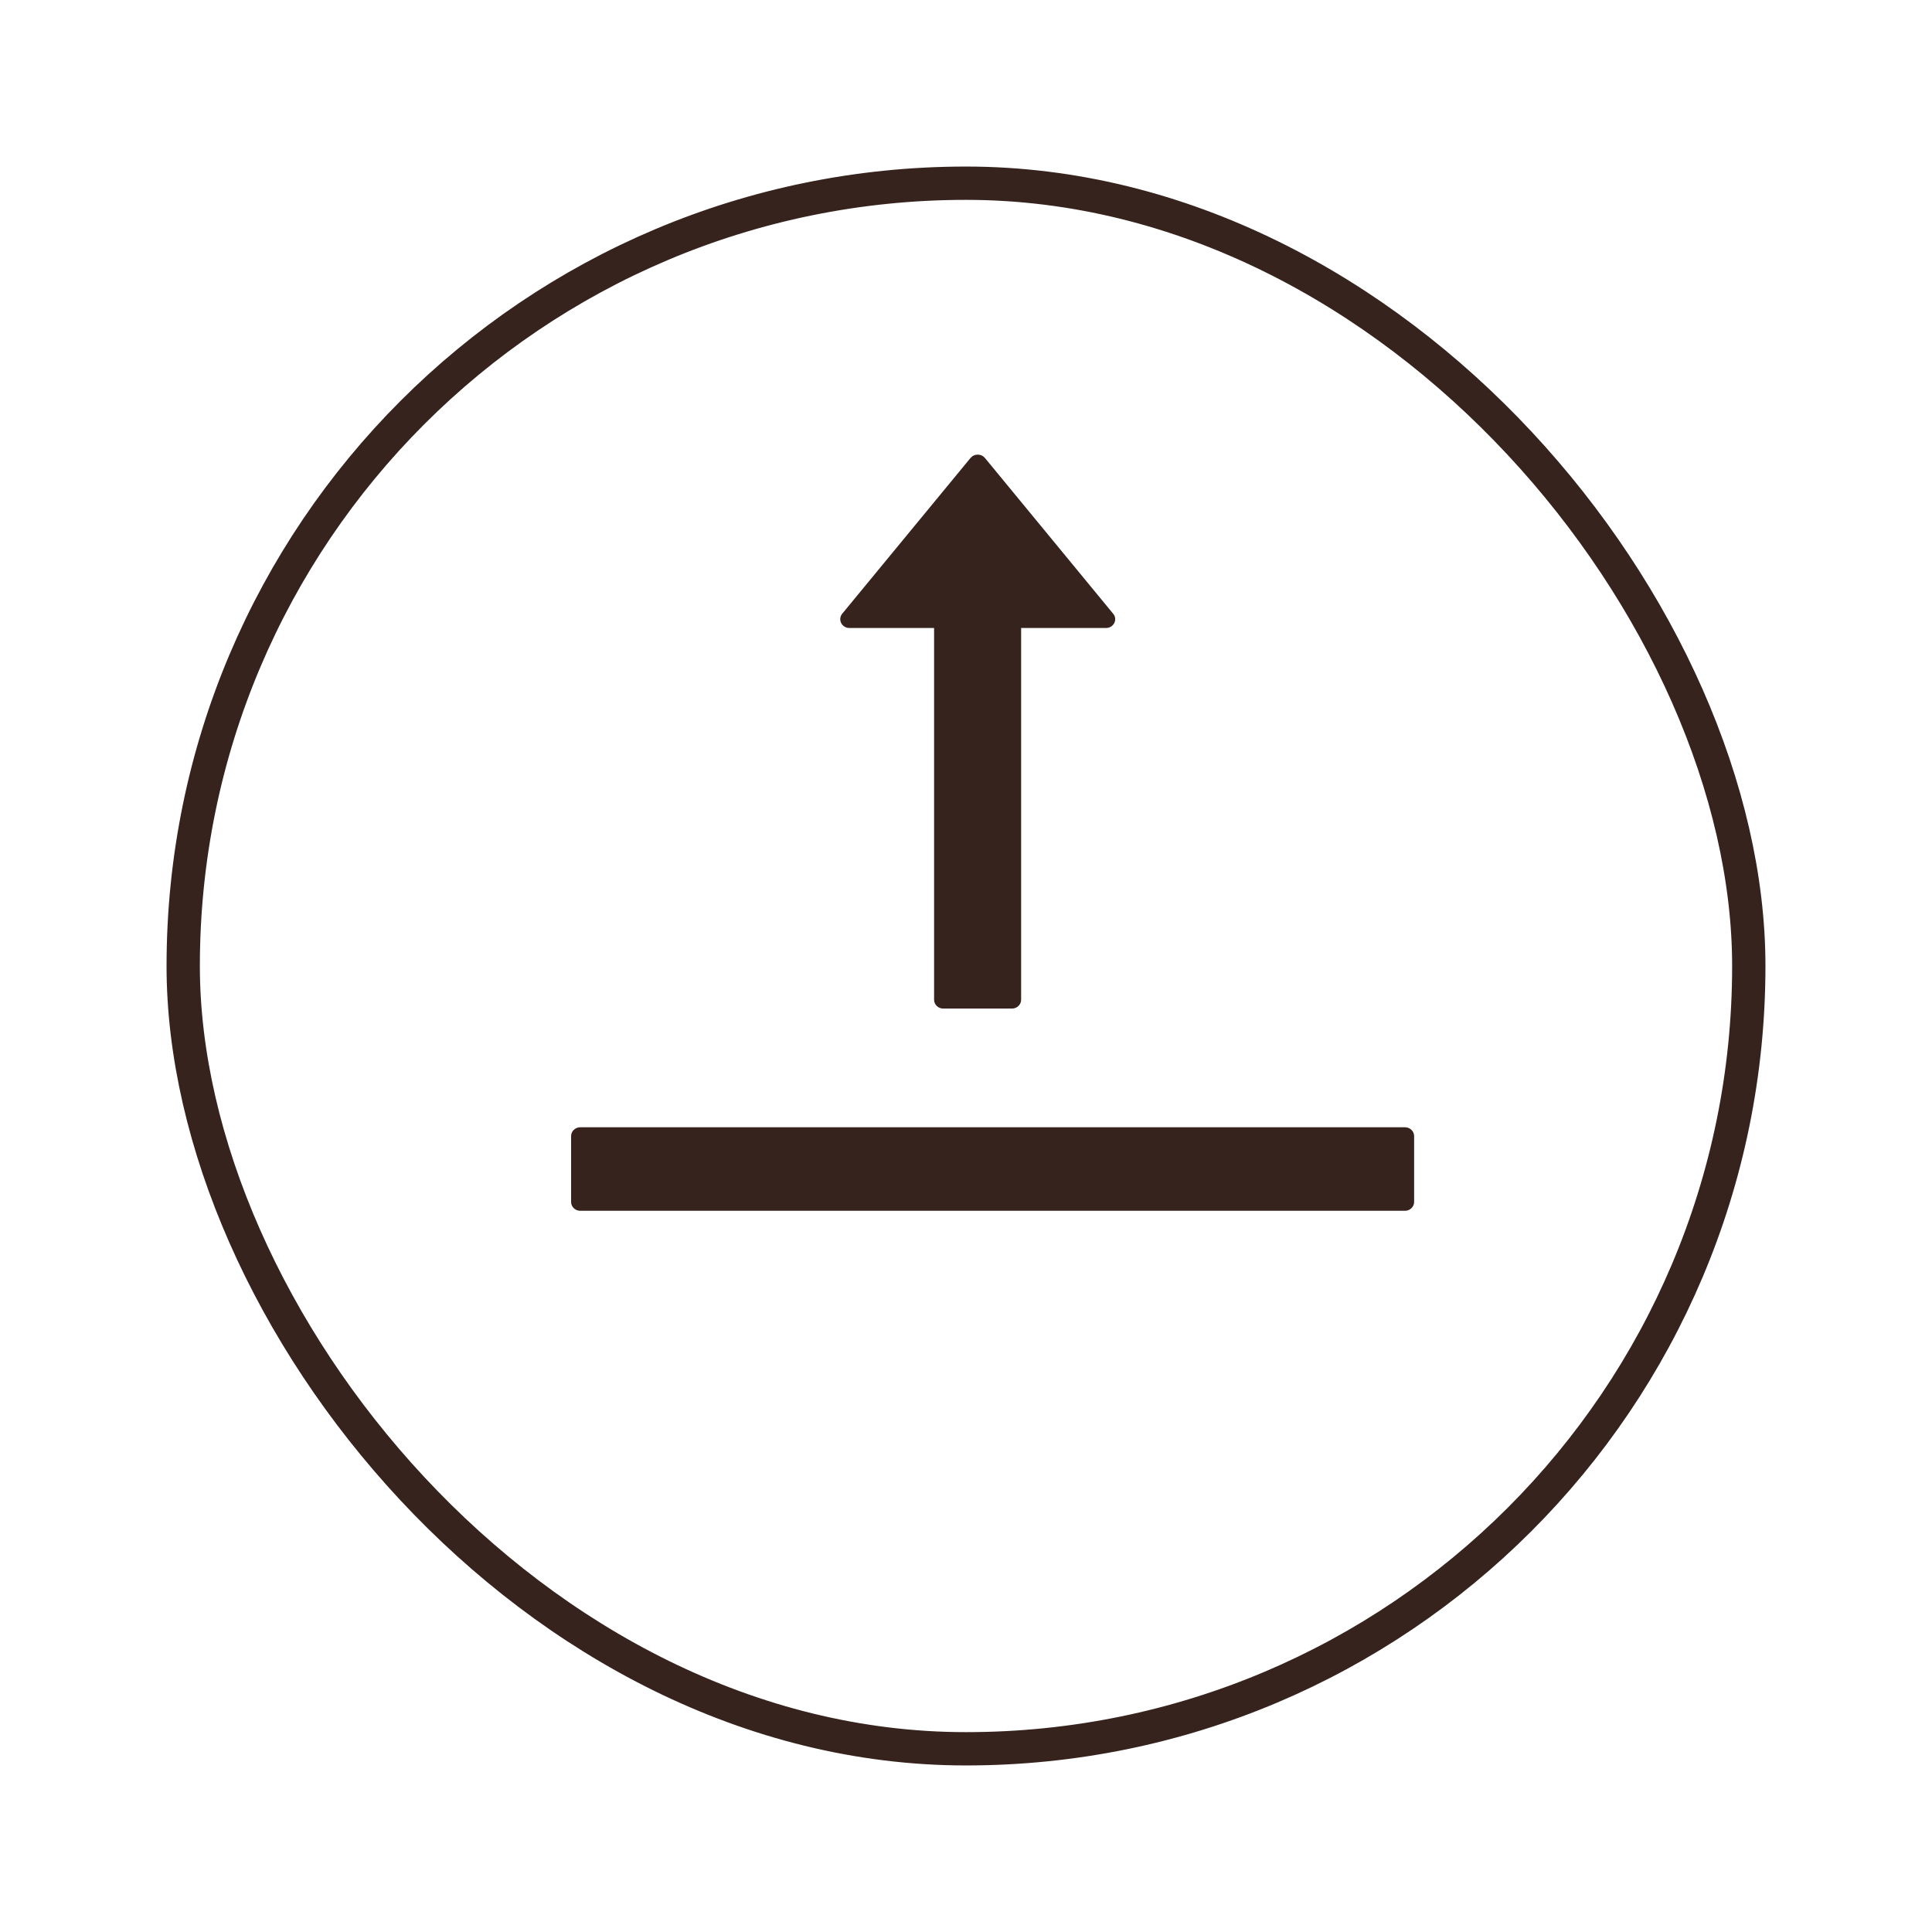<svg width="58" height="58" viewBox="0 0 58 58" fill="none" xmlns="http://www.w3.org/2000/svg">
<g filter="url(#filter0_d)">
<rect x="5.5" y="1.5" width="47" height="47" rx="23.5" stroke="#37231D" stroke-width="1"/>
</g>
<path d="M42.178 33.841H17.42C17.269 33.841 17.145 33.96 17.145 34.105V36.085C17.145 36.23 17.269 36.349 17.42 36.349H42.178C42.329 36.349 42.453 36.23 42.453 36.085V34.105C42.453 33.96 42.329 33.841 42.178 33.841ZM25.501 18.853H28.042V30.014C28.042 30.159 28.166 30.278 28.317 30.278H30.38C30.532 30.278 30.655 30.159 30.655 30.014V18.853H33.203C33.434 18.853 33.561 18.599 33.42 18.427L29.569 13.749C29.543 13.718 29.51 13.692 29.473 13.675C29.435 13.657 29.394 13.648 29.352 13.648C29.31 13.648 29.269 13.657 29.232 13.675C29.194 13.692 29.161 13.718 29.135 13.749L25.284 18.424C25.143 18.599 25.27 18.853 25.501 18.853V18.853Z" fill="#37231D"/>
<defs>
<filter id="filter0_d" x="0" y="0" width="58" height="58" filterUnits="userSpaceOnUse" color-interpolation-filters="sRGB">
<feFlood flood-opacity="0" result="BackgroundImageFix"/>
<feColorMatrix in="SourceAlpha" type="matrix" values="0 0 0 0 0 0 0 0 0 0 0 0 0 0 0 0 0 0 127 0"/>
<feOffset dy="4"/>
<feGaussianBlur stdDeviation="2"/>
<feColorMatrix type="matrix" values="0 0 0 0 0 0 0 0 0 0 0 0 0 0 0 0 0 0 0.25 0"/>
<feBlend mode="normal" in2="BackgroundImageFix" result="effect1_dropShadow"/>
<feBlend mode="normal" in="SourceGraphic" in2="effect1_dropShadow" result="shape"/>
</filter>
</defs>
</svg>
